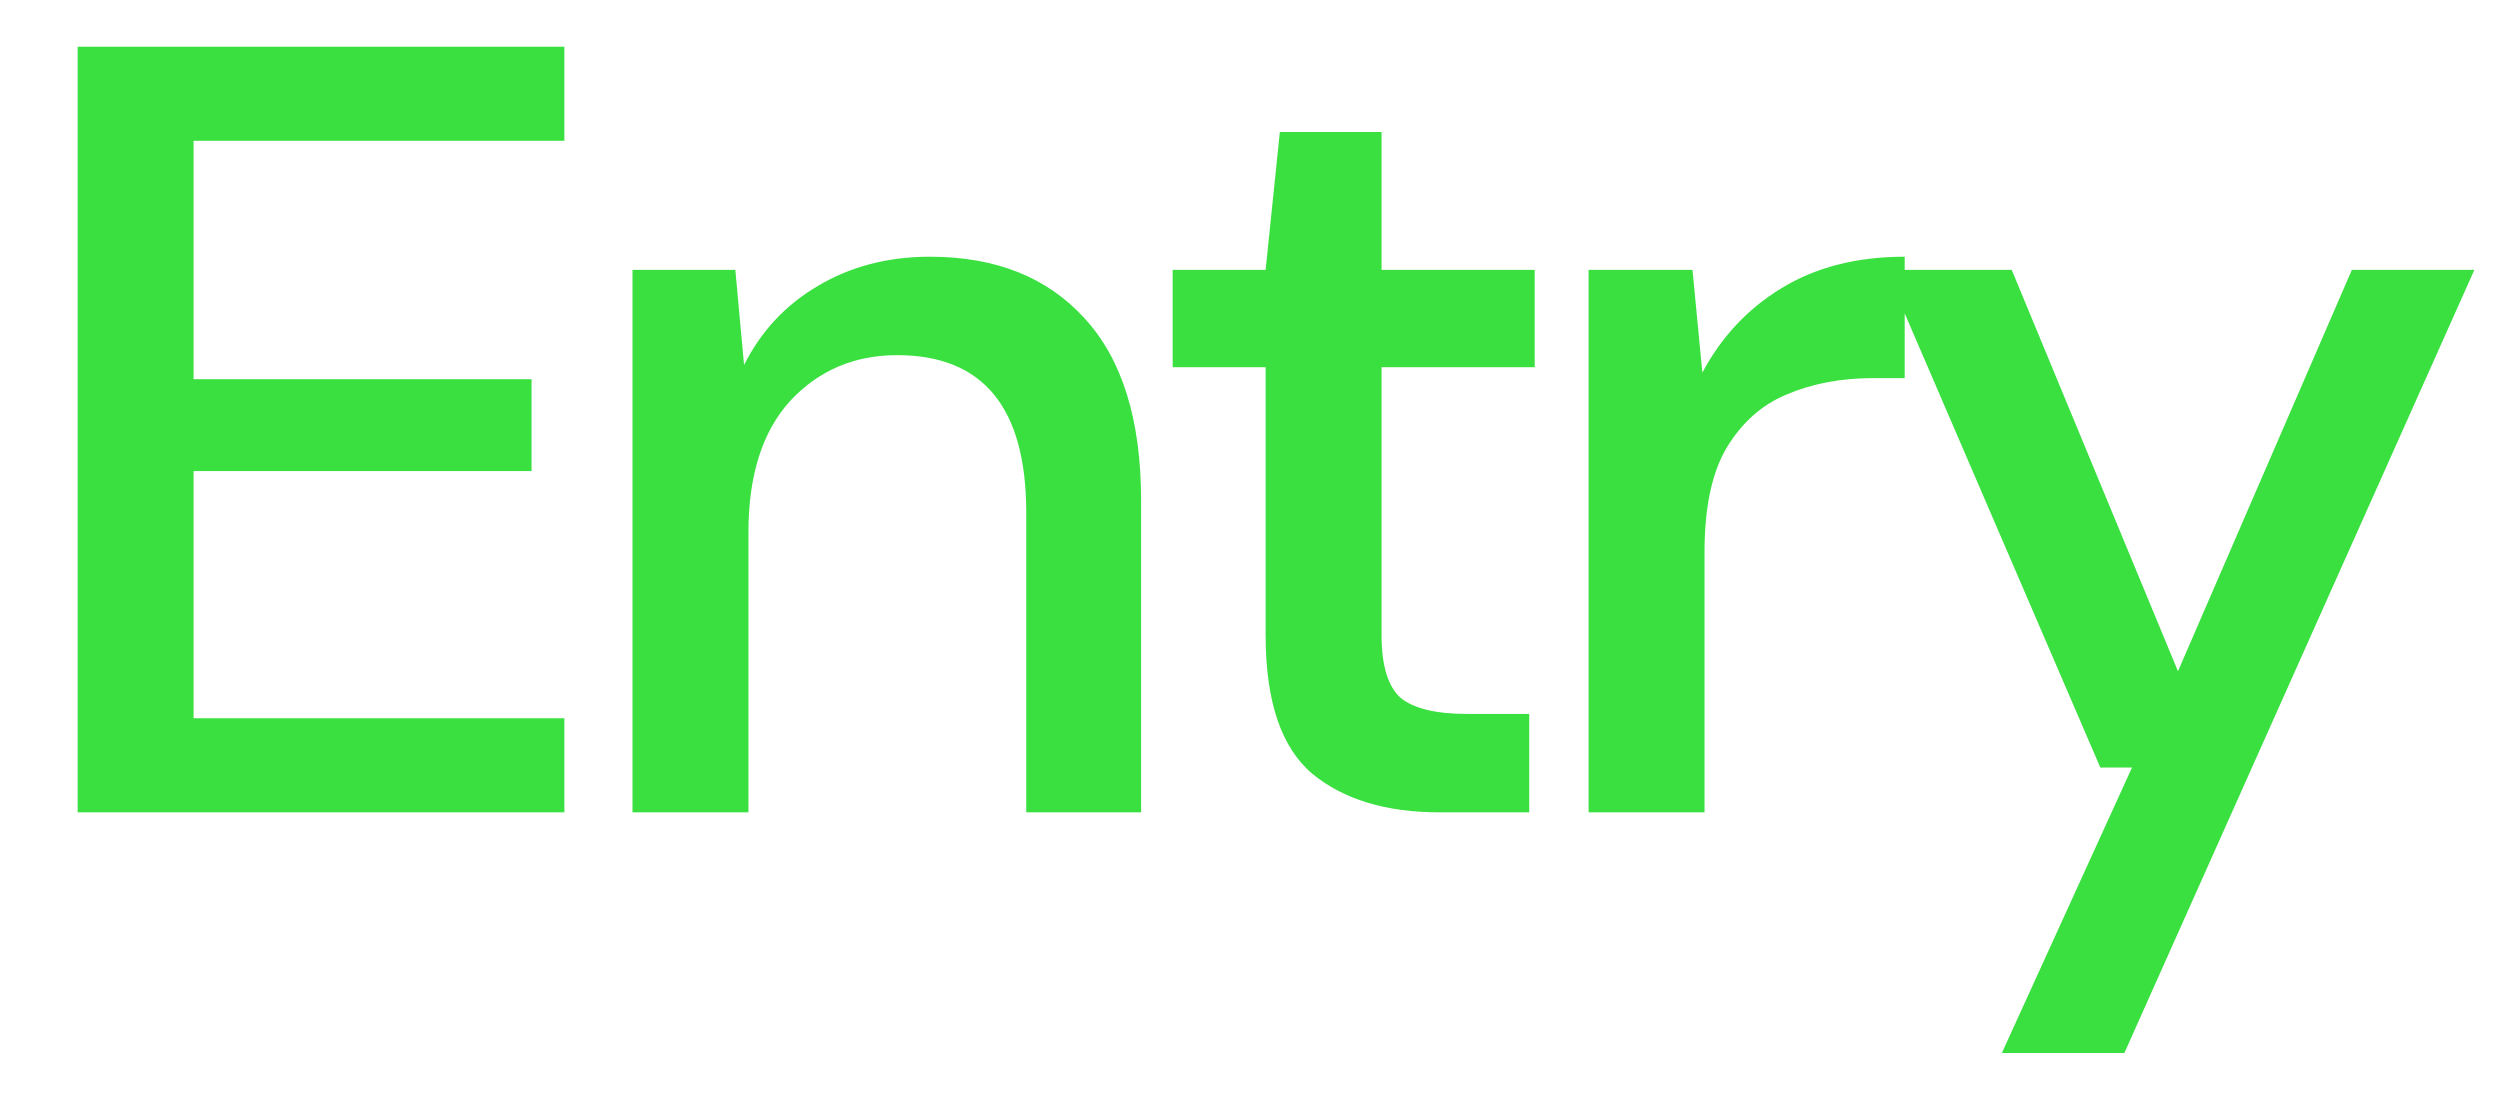 <svg width="32" height="14" viewBox="0 0 32 14" fill="none" xmlns="http://www.w3.org/2000/svg">
<path d="M0.994 10.398V0.598H7.224V1.802H2.478V4.854H6.804V6.03H2.478V9.194H7.224V10.398H0.994ZM8.096 10.398V3.454H9.412L9.524 4.672C9.739 4.243 10.051 3.907 10.462 3.664C10.882 3.412 11.363 3.286 11.904 3.286C12.744 3.286 13.402 3.548 13.878 4.07C14.363 4.593 14.606 5.372 14.606 6.408V10.398H13.136V6.562C13.136 5.218 12.585 4.546 11.484 4.546C10.933 4.546 10.476 4.742 10.112 5.134C9.757 5.526 9.58 6.086 9.58 6.814V10.398H8.096ZM18.426 10.398C17.744 10.398 17.203 10.235 16.802 9.908C16.401 9.572 16.2 8.98 16.2 8.13V4.7H15.01V3.454H16.2L16.382 1.69H17.684V3.454H19.644V4.7H17.684V8.13C17.684 8.513 17.763 8.779 17.922 8.928C18.09 9.068 18.375 9.138 18.776 9.138H19.574V10.398H18.426ZM20.334 10.398V3.454H21.664L21.79 4.77C22.033 4.313 22.369 3.954 22.798 3.692C23.237 3.422 23.764 3.286 24.38 3.286V4.84H23.974C23.563 4.84 23.195 4.91 22.868 5.05C22.551 5.181 22.294 5.41 22.098 5.736C21.911 6.054 21.818 6.497 21.818 7.066V10.398H20.334ZM25.624 13.478L27.29 9.824H26.884L24.14 3.454H25.75L27.878 8.592L30.104 3.454H31.672L27.192 13.478H25.624Z" fill="#39E040"/>
</svg>
